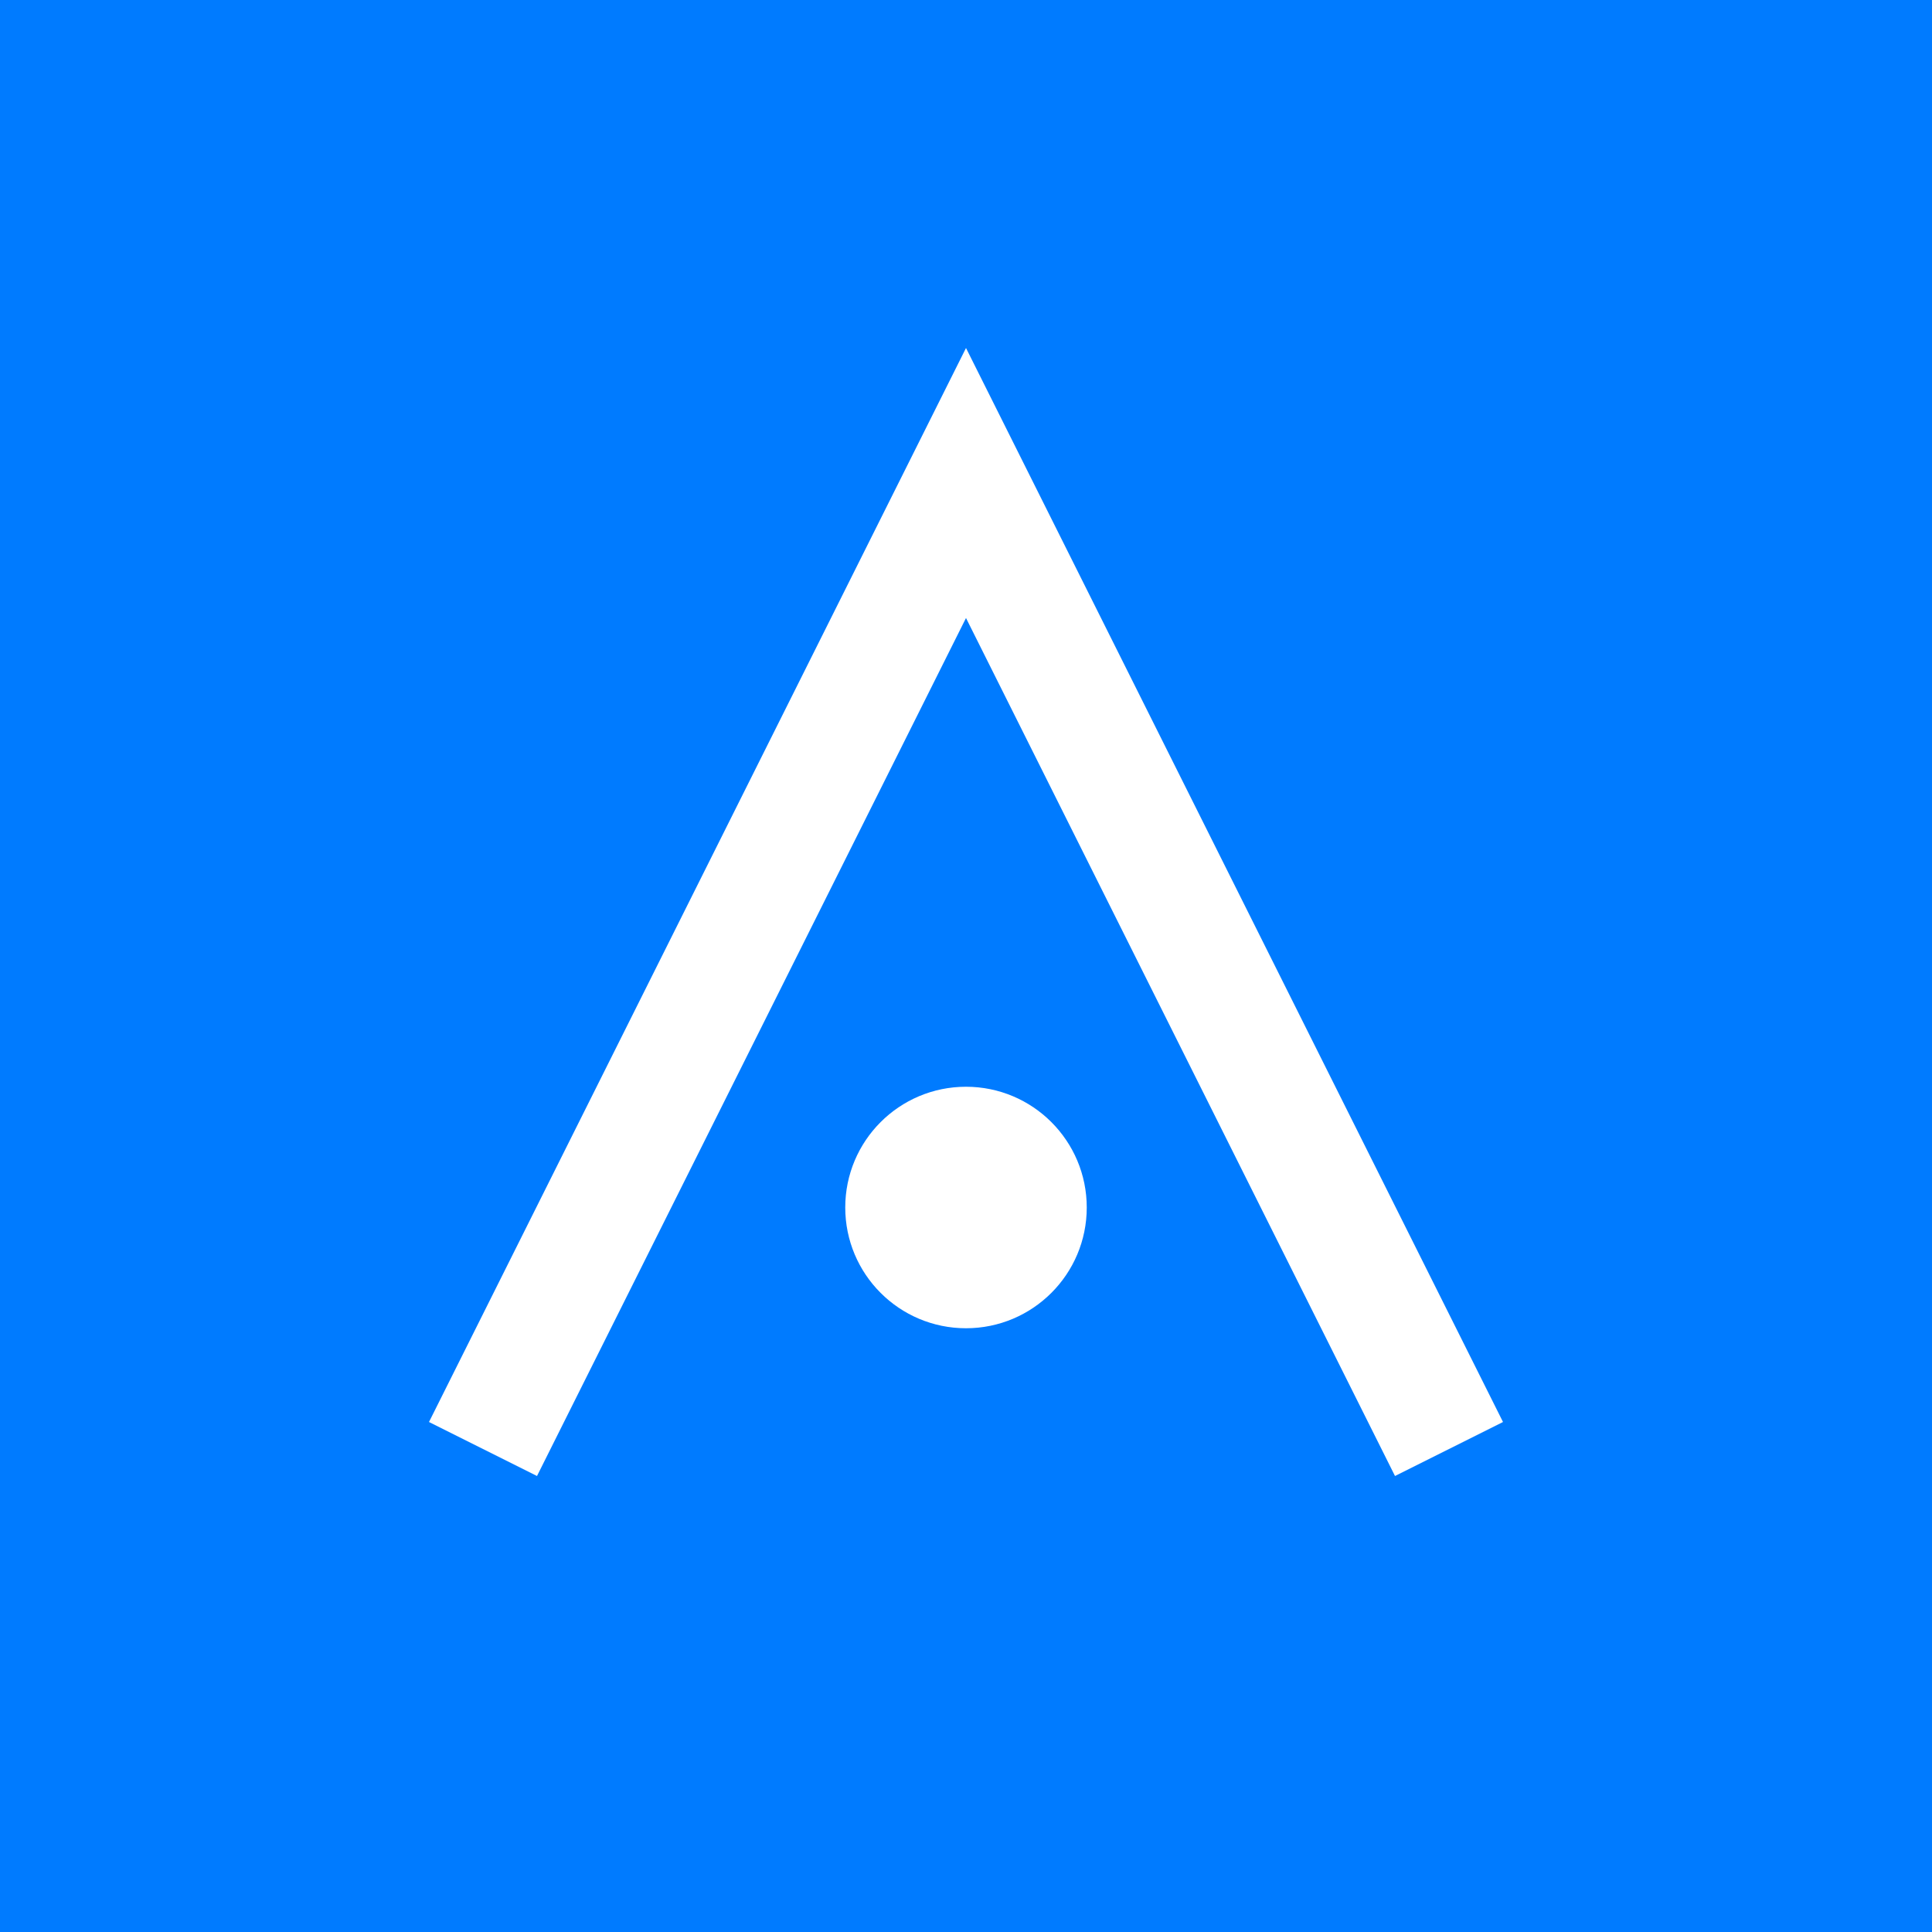 <svg xmlns="http://www.w3.org/2000/svg" width="32" height="32" viewBox="0 0 32 32">
  <rect width="32" height="32" fill="#007bff"/>
  <path d="M8 24L16 8L24 24" stroke="white" stroke-width="2" fill="none"/>
  <circle cx="16" cy="20" r="2" fill="white"/>
</svg>
